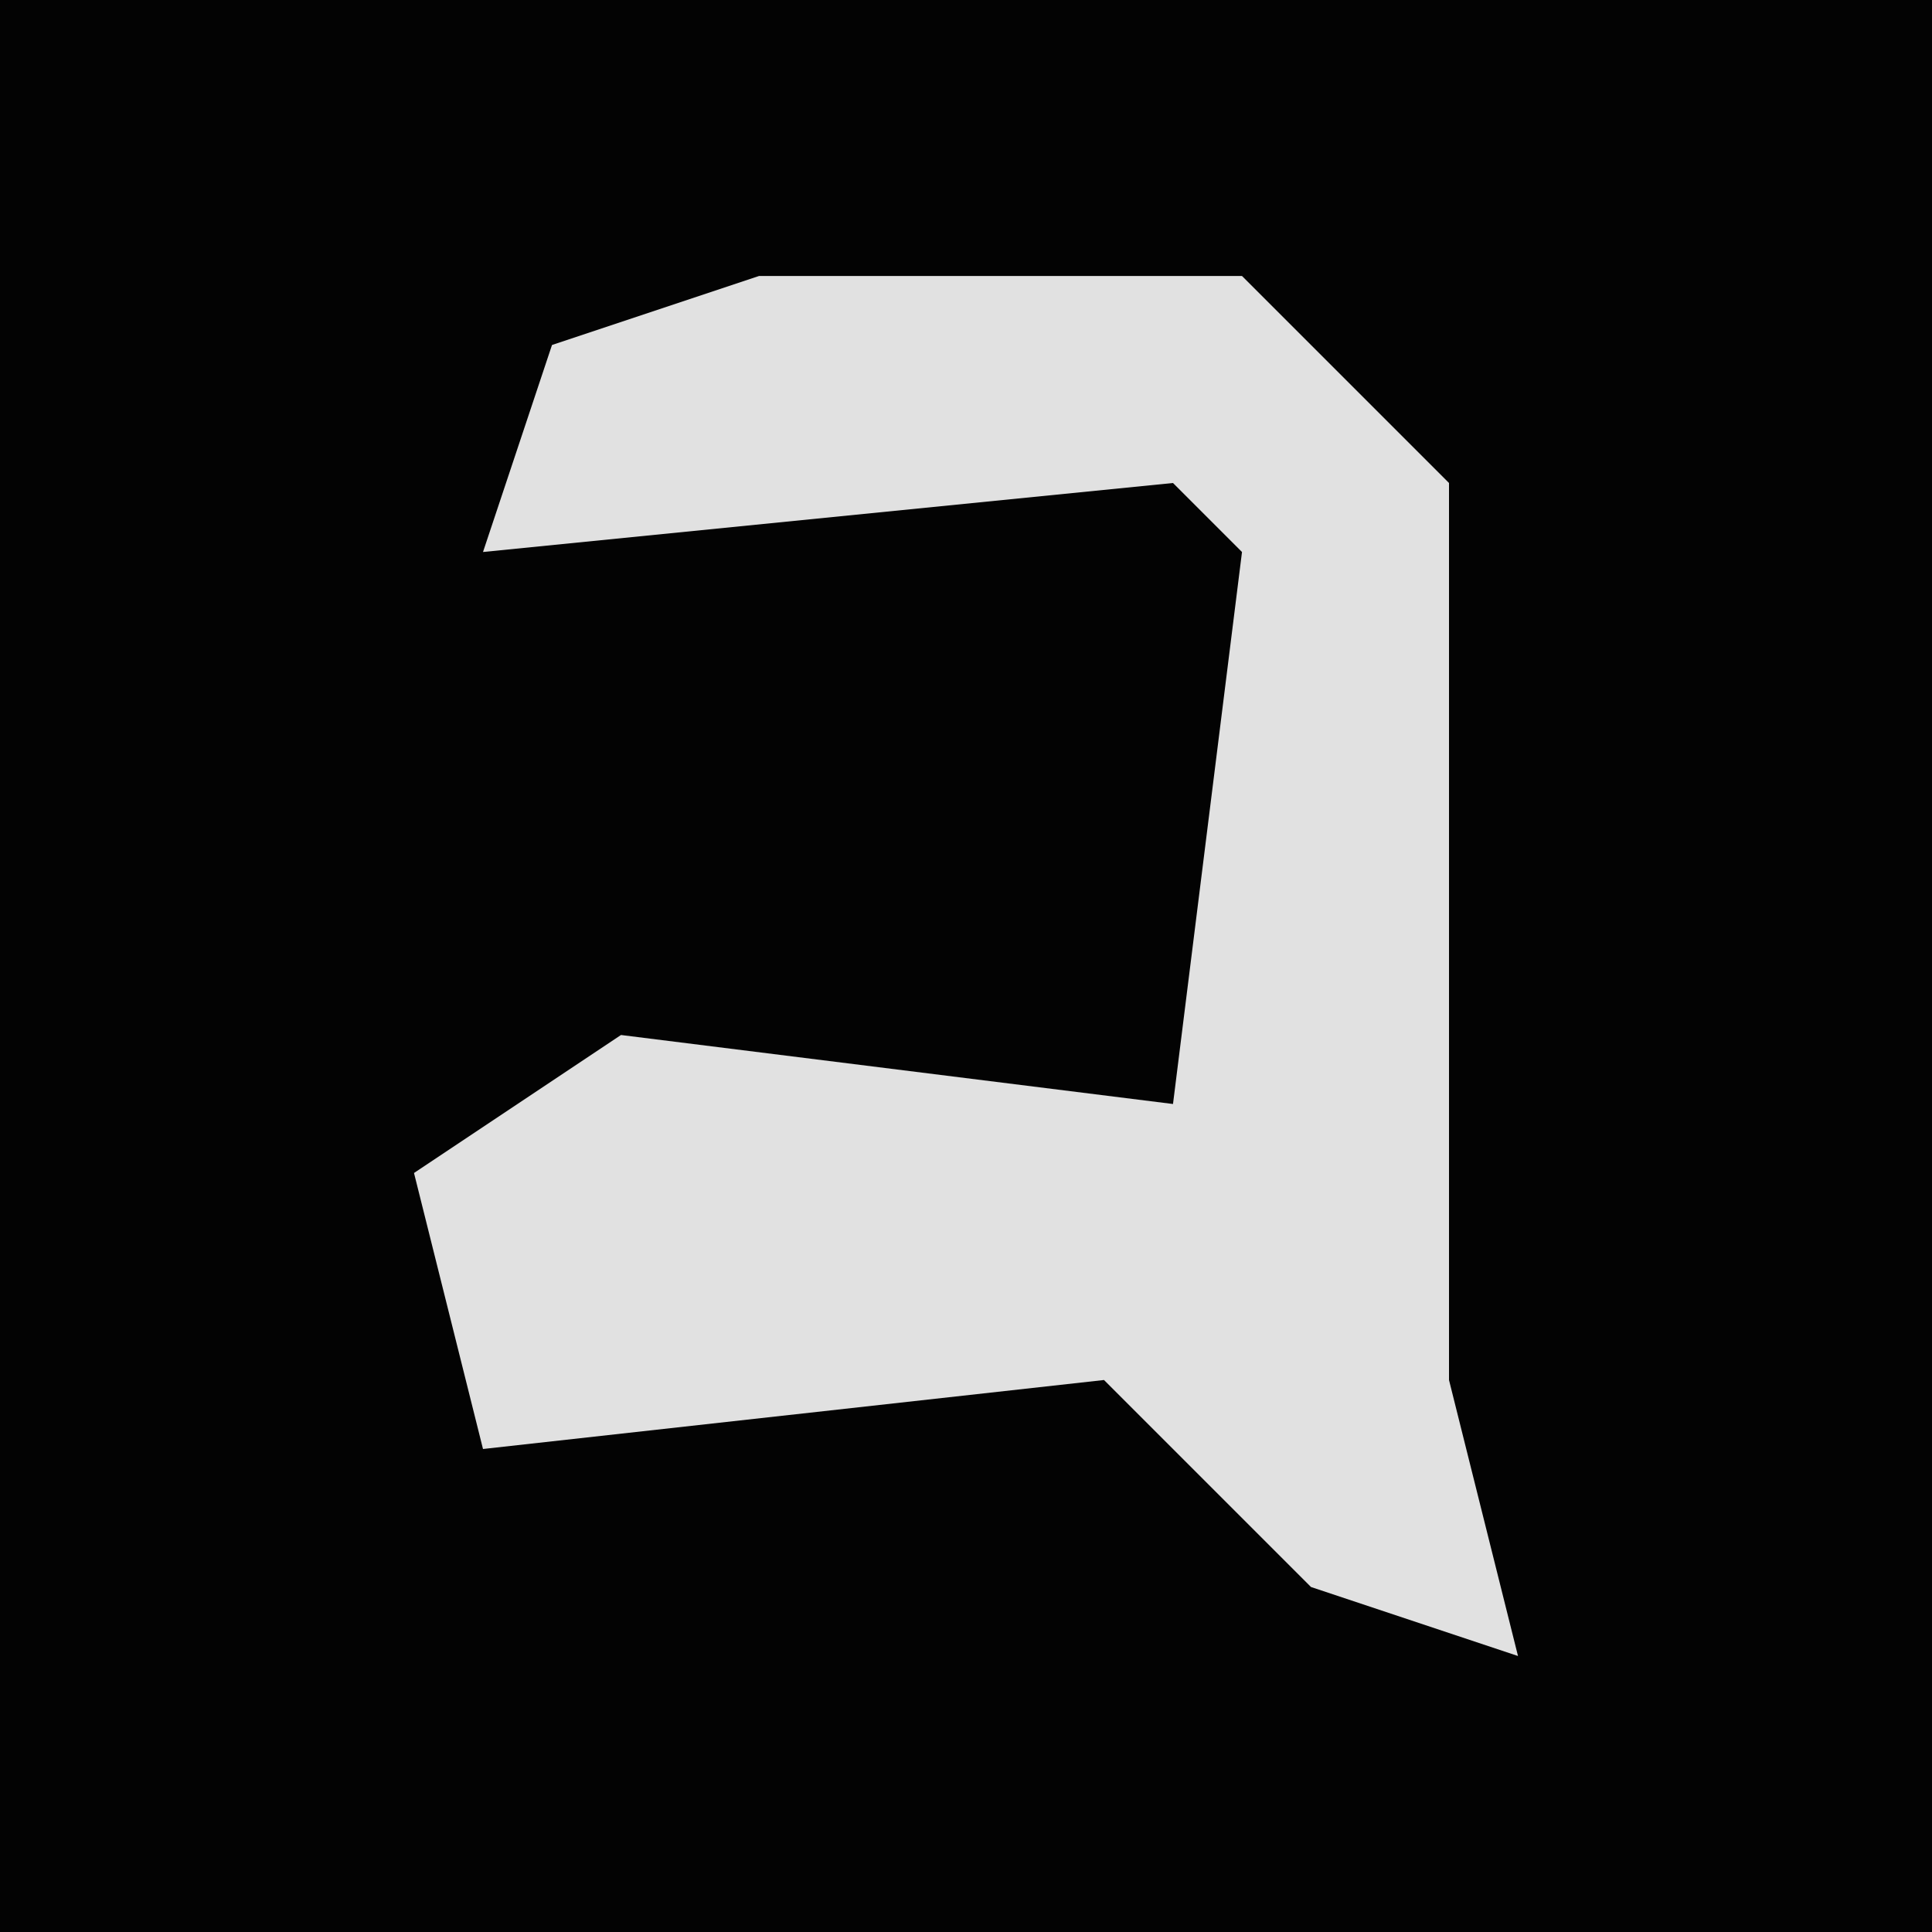 <?xml version="1.0" encoding="UTF-8"?>
<svg version="1.1" xmlns="http://www.w3.org/2000/svg" width="28" height="28">
<path d="M0,0 L28,0 L28,28 L0,28 Z " fill="#030303" transform="translate(0,0)"/>
<path d="M0,0 L7,0 L10,3 L10,12 L10,16 L11,20 L8,19 L5,16 L-4,17 L-5,13 L-2,11 L6,12 L7,4 L6,3 L-4,4 L-3,1 Z " fill="#E1E1E1" transform="translate(11,4)"/>
</svg>
